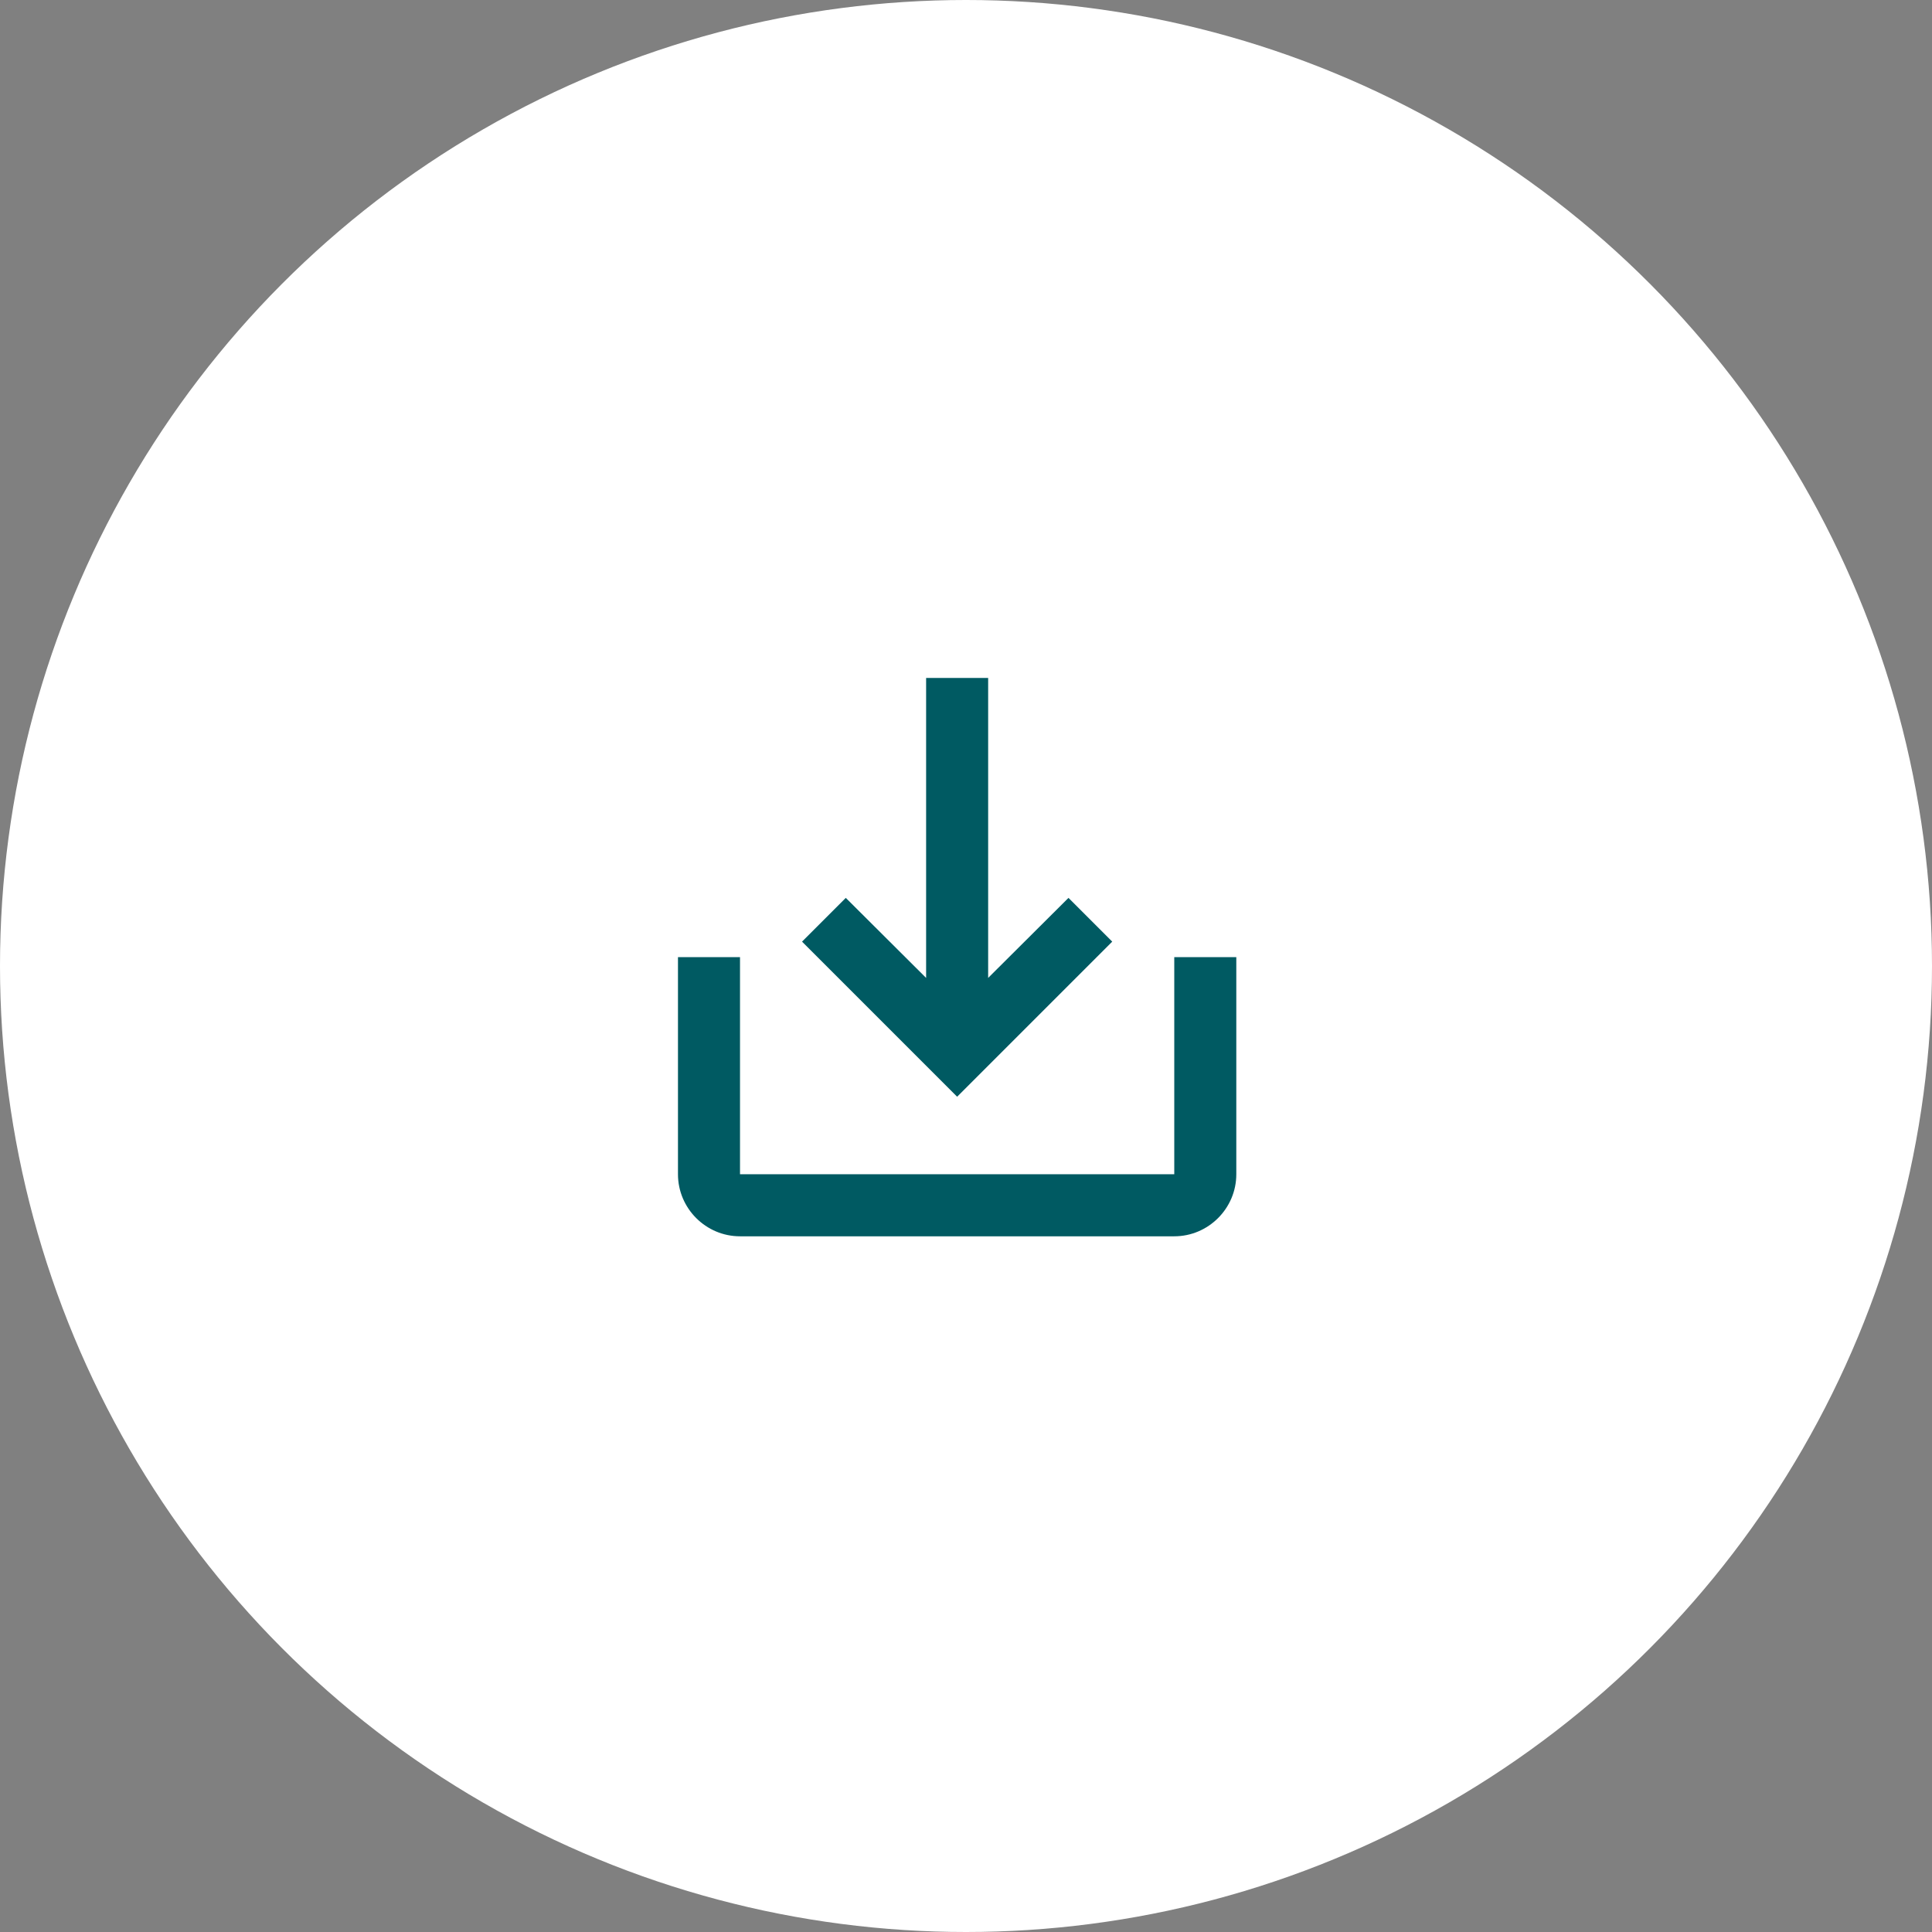 <svg width="109" height="109" viewBox="0 0 109 109" fill="none" xmlns="http://www.w3.org/2000/svg">
<rect x="0" y="0" width="109" height="109" fill="#808080" stroke="none"/>
<circle cx="54.5" cy="54.5" r="54.5" fill="white"/>
<path d="M66.25 54V66.25H41.75V54H38.25V66.25C38.25 68.175 39.825 69.75 41.75 69.75H66.25C68.175 69.75 69.75 68.175 69.75 66.25V54H66.25ZM55.75 55.172L60.282 50.657L62.75 53.125L54 61.875L45.25 53.125L47.718 50.657L52.25 55.172V38.25H55.75V55.172Z" fill="#005A62"/>
</svg>

